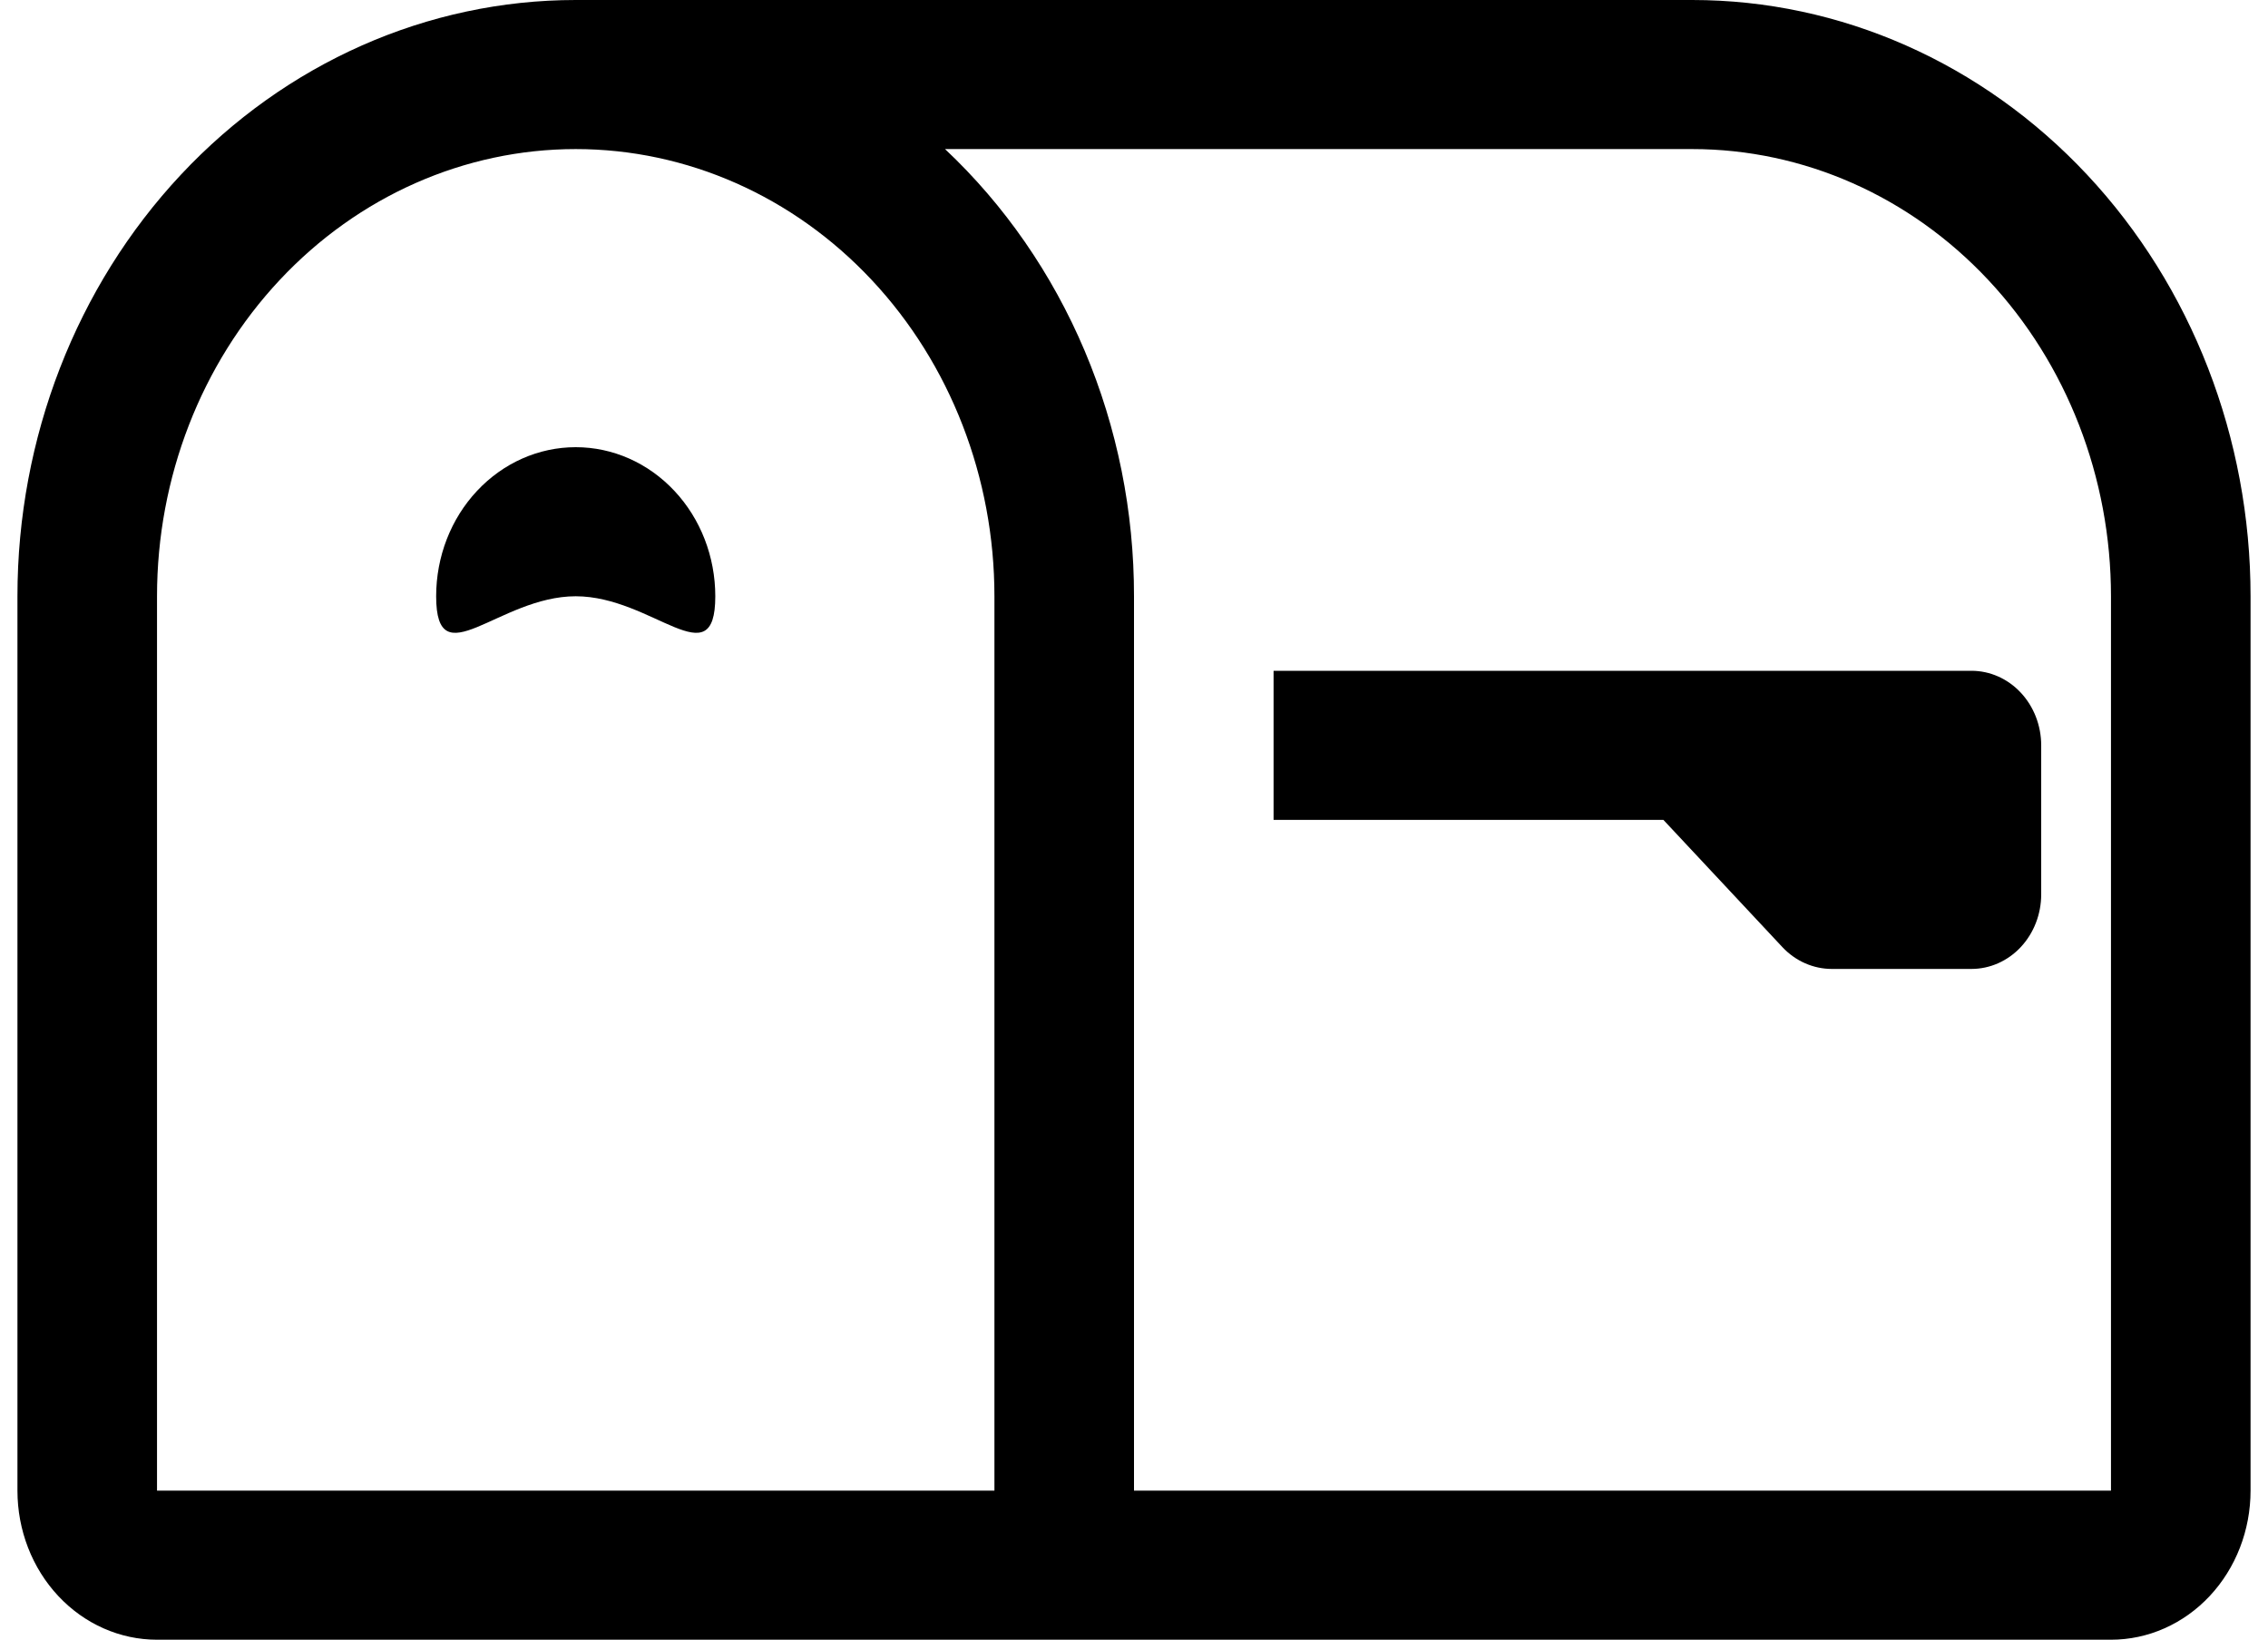 <svg width="65" height="47" viewBox="0 0 65 47" fill="none" xmlns="http://www.w3.org/2000/svg">
<path d="M16.5 4.273C13.317 4.273 10.265 5.623 8.015 8.027C5.764 10.431 4.5 13.691 4.5 17.091V42.727H28.5V17.091C28.5 13.691 27.236 10.431 24.985 8.027C22.735 5.623 19.683 4.273 16.5 4.273ZM16.5 0H48.5C52.743 0 56.813 1.801 59.814 5.006C62.814 8.211 64.5 12.558 64.5 17.091V42.727C64.5 43.861 64.079 44.947 63.328 45.749C62.578 46.55 61.561 47 60.5 47H4.5C3.439 47 2.422 46.55 1.672 45.749C0.921 44.947 0.5 43.861 0.5 42.727V17.091C0.5 12.558 2.186 8.211 5.186 5.006C8.187 1.801 12.257 0 16.5 0ZM27.084 4.273C28.788 5.875 30.153 7.847 31.087 10.057C32.021 12.268 32.503 14.666 32.5 17.091V42.727H60.5V17.091C60.5 13.691 59.236 10.431 56.985 8.027C54.735 5.623 51.683 4.273 48.5 4.273H27.084Z" fill="black"/>
<path d="M47.672 23.5H36.5V19.227H56.5C57.03 19.227 57.539 19.452 57.914 19.853C58.289 20.254 58.5 20.797 58.5 21.364V25.636C58.5 26.203 58.289 26.746 57.914 27.147C57.539 27.548 57.03 27.773 56.5 27.773H52.5C52.237 27.773 51.977 27.718 51.734 27.611C51.491 27.504 51.27 27.347 51.084 27.149L47.672 23.5ZM20.5 17.091C20.5 19.449 18.708 17.091 16.5 17.091C14.292 17.091 12.5 19.449 12.5 17.091C12.5 15.958 12.921 14.871 13.672 14.07C14.422 13.268 15.439 12.818 16.5 12.818C17.561 12.818 18.578 13.268 19.328 14.07C20.079 14.871 20.5 15.958 20.5 17.091Z" fill="black"/>
</svg>
